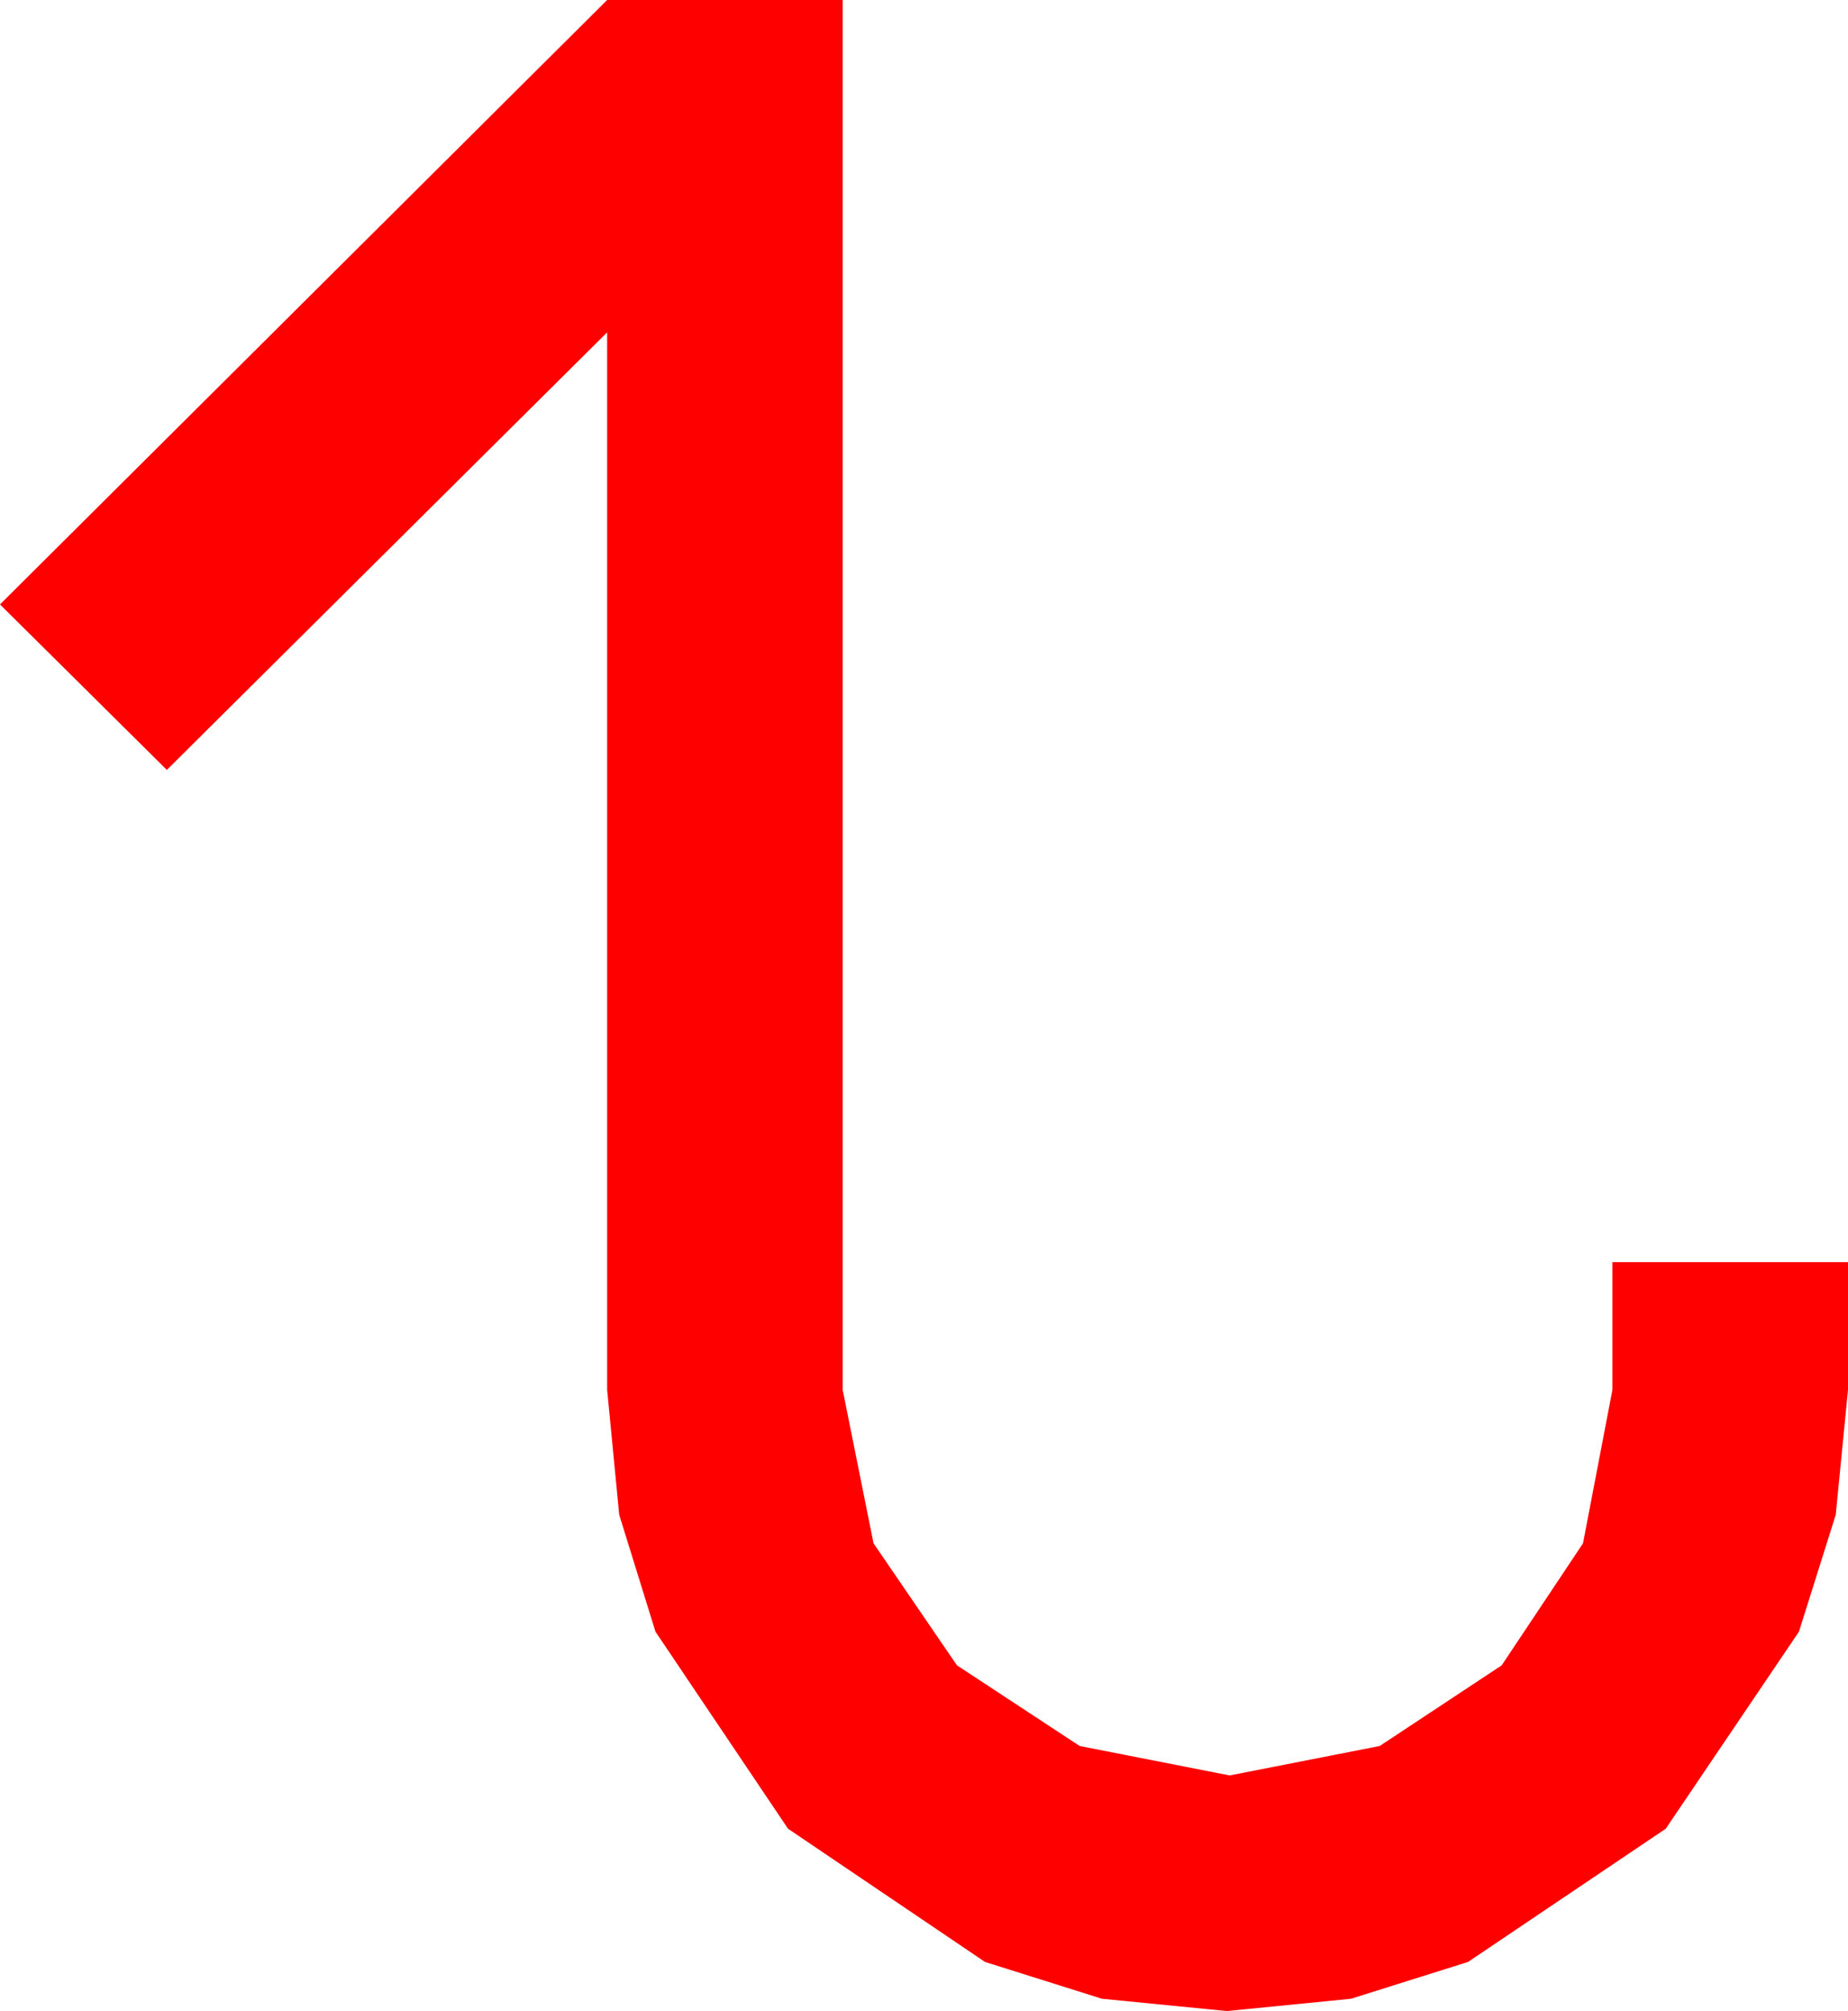 <?xml version="1.0" encoding="utf-8"?>
<!DOCTYPE svg PUBLIC "-//W3C//DTD SVG 1.1//EN" "http://www.w3.org/Graphics/SVG/1.1/DTD/svg11.dtd">
<svg width="38.613" height="42.012" xmlns="http://www.w3.org/2000/svg" xmlns:xlink="http://www.w3.org/1999/xlink" xmlns:xml="http://www.w3.org/XML/1998/namespace" version="1.1">
  <g>
    <g>
      <path style="fill:#FF0000;fill-opacity:1" d="M12.686,0L17.607,0 17.607,29.033 18.252,32.241 19.995,34.79 22.559,36.475 25.693,37.09 28.828,36.475 31.377,34.79 33.076,32.241 33.691,29.033 33.691,26.367 38.613,26.367 38.613,29.033 38.357,31.644 37.588,34.087 34.805,38.203 30.674,40.986 28.228,41.755 25.635,42.012 23.024,41.755 20.581,40.986 16.465,38.203 13.696,34.087 12.938,31.644 12.686,29.033 12.686,6.943 3.486,16.084 0,12.627 12.686,0z" />
    </g>
  </g>
</svg>